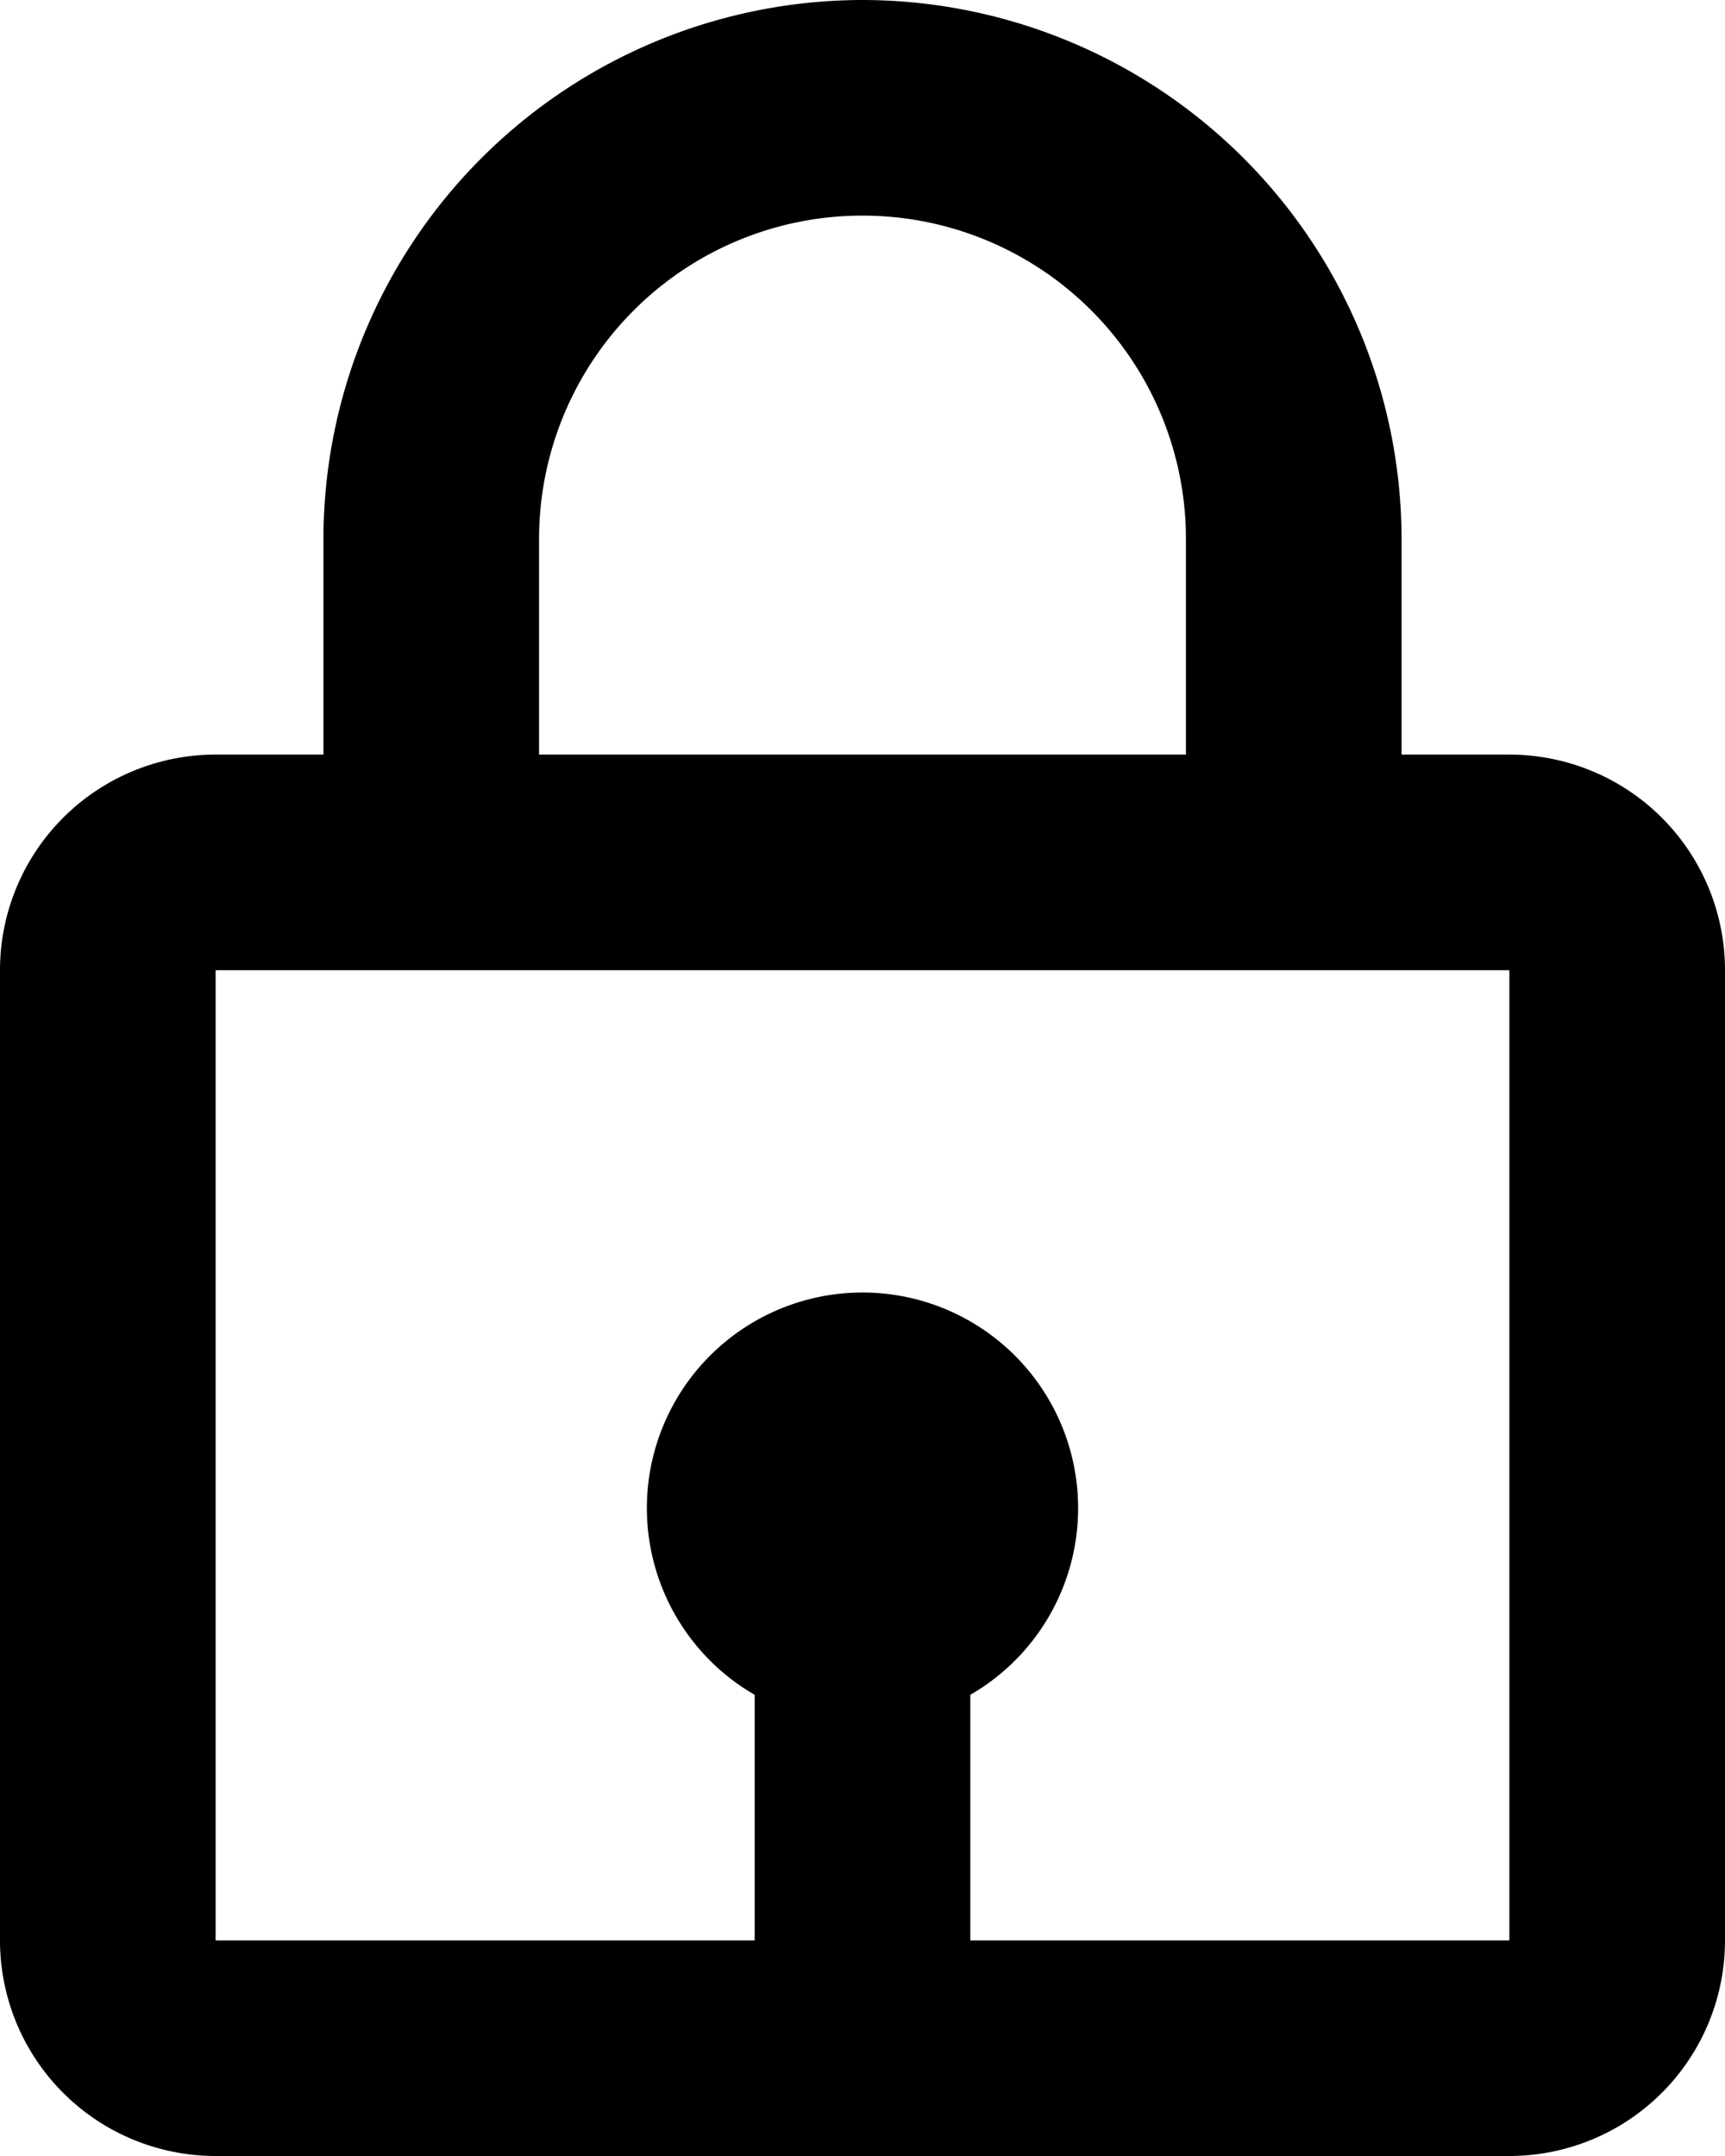 <svg xmlns="http://www.w3.org/2000/svg" width="16" height="20" viewBox="0 0 16 20">
  <g id="bx-lock" transform="translate(-4 -2)">
    <path id="Path_463" data-name="Path 463" d="M12,2A5.006,5.006,0,0,0,7,7V9H6a2,2,0,0,0-2,2v9a2,2,0,0,0,2,2H18a2,2,0,0,0,2-2V11a2,2,0,0,0-2-2H17V7A5.006,5.006,0,0,0,12,2ZM9,7a3,3,0,0,1,6,0V9H9Zm9,13H13V17.722a2,2,0,1,0-2,0V20H6V11H18l0,9Z"/>
  </g>
</svg>
